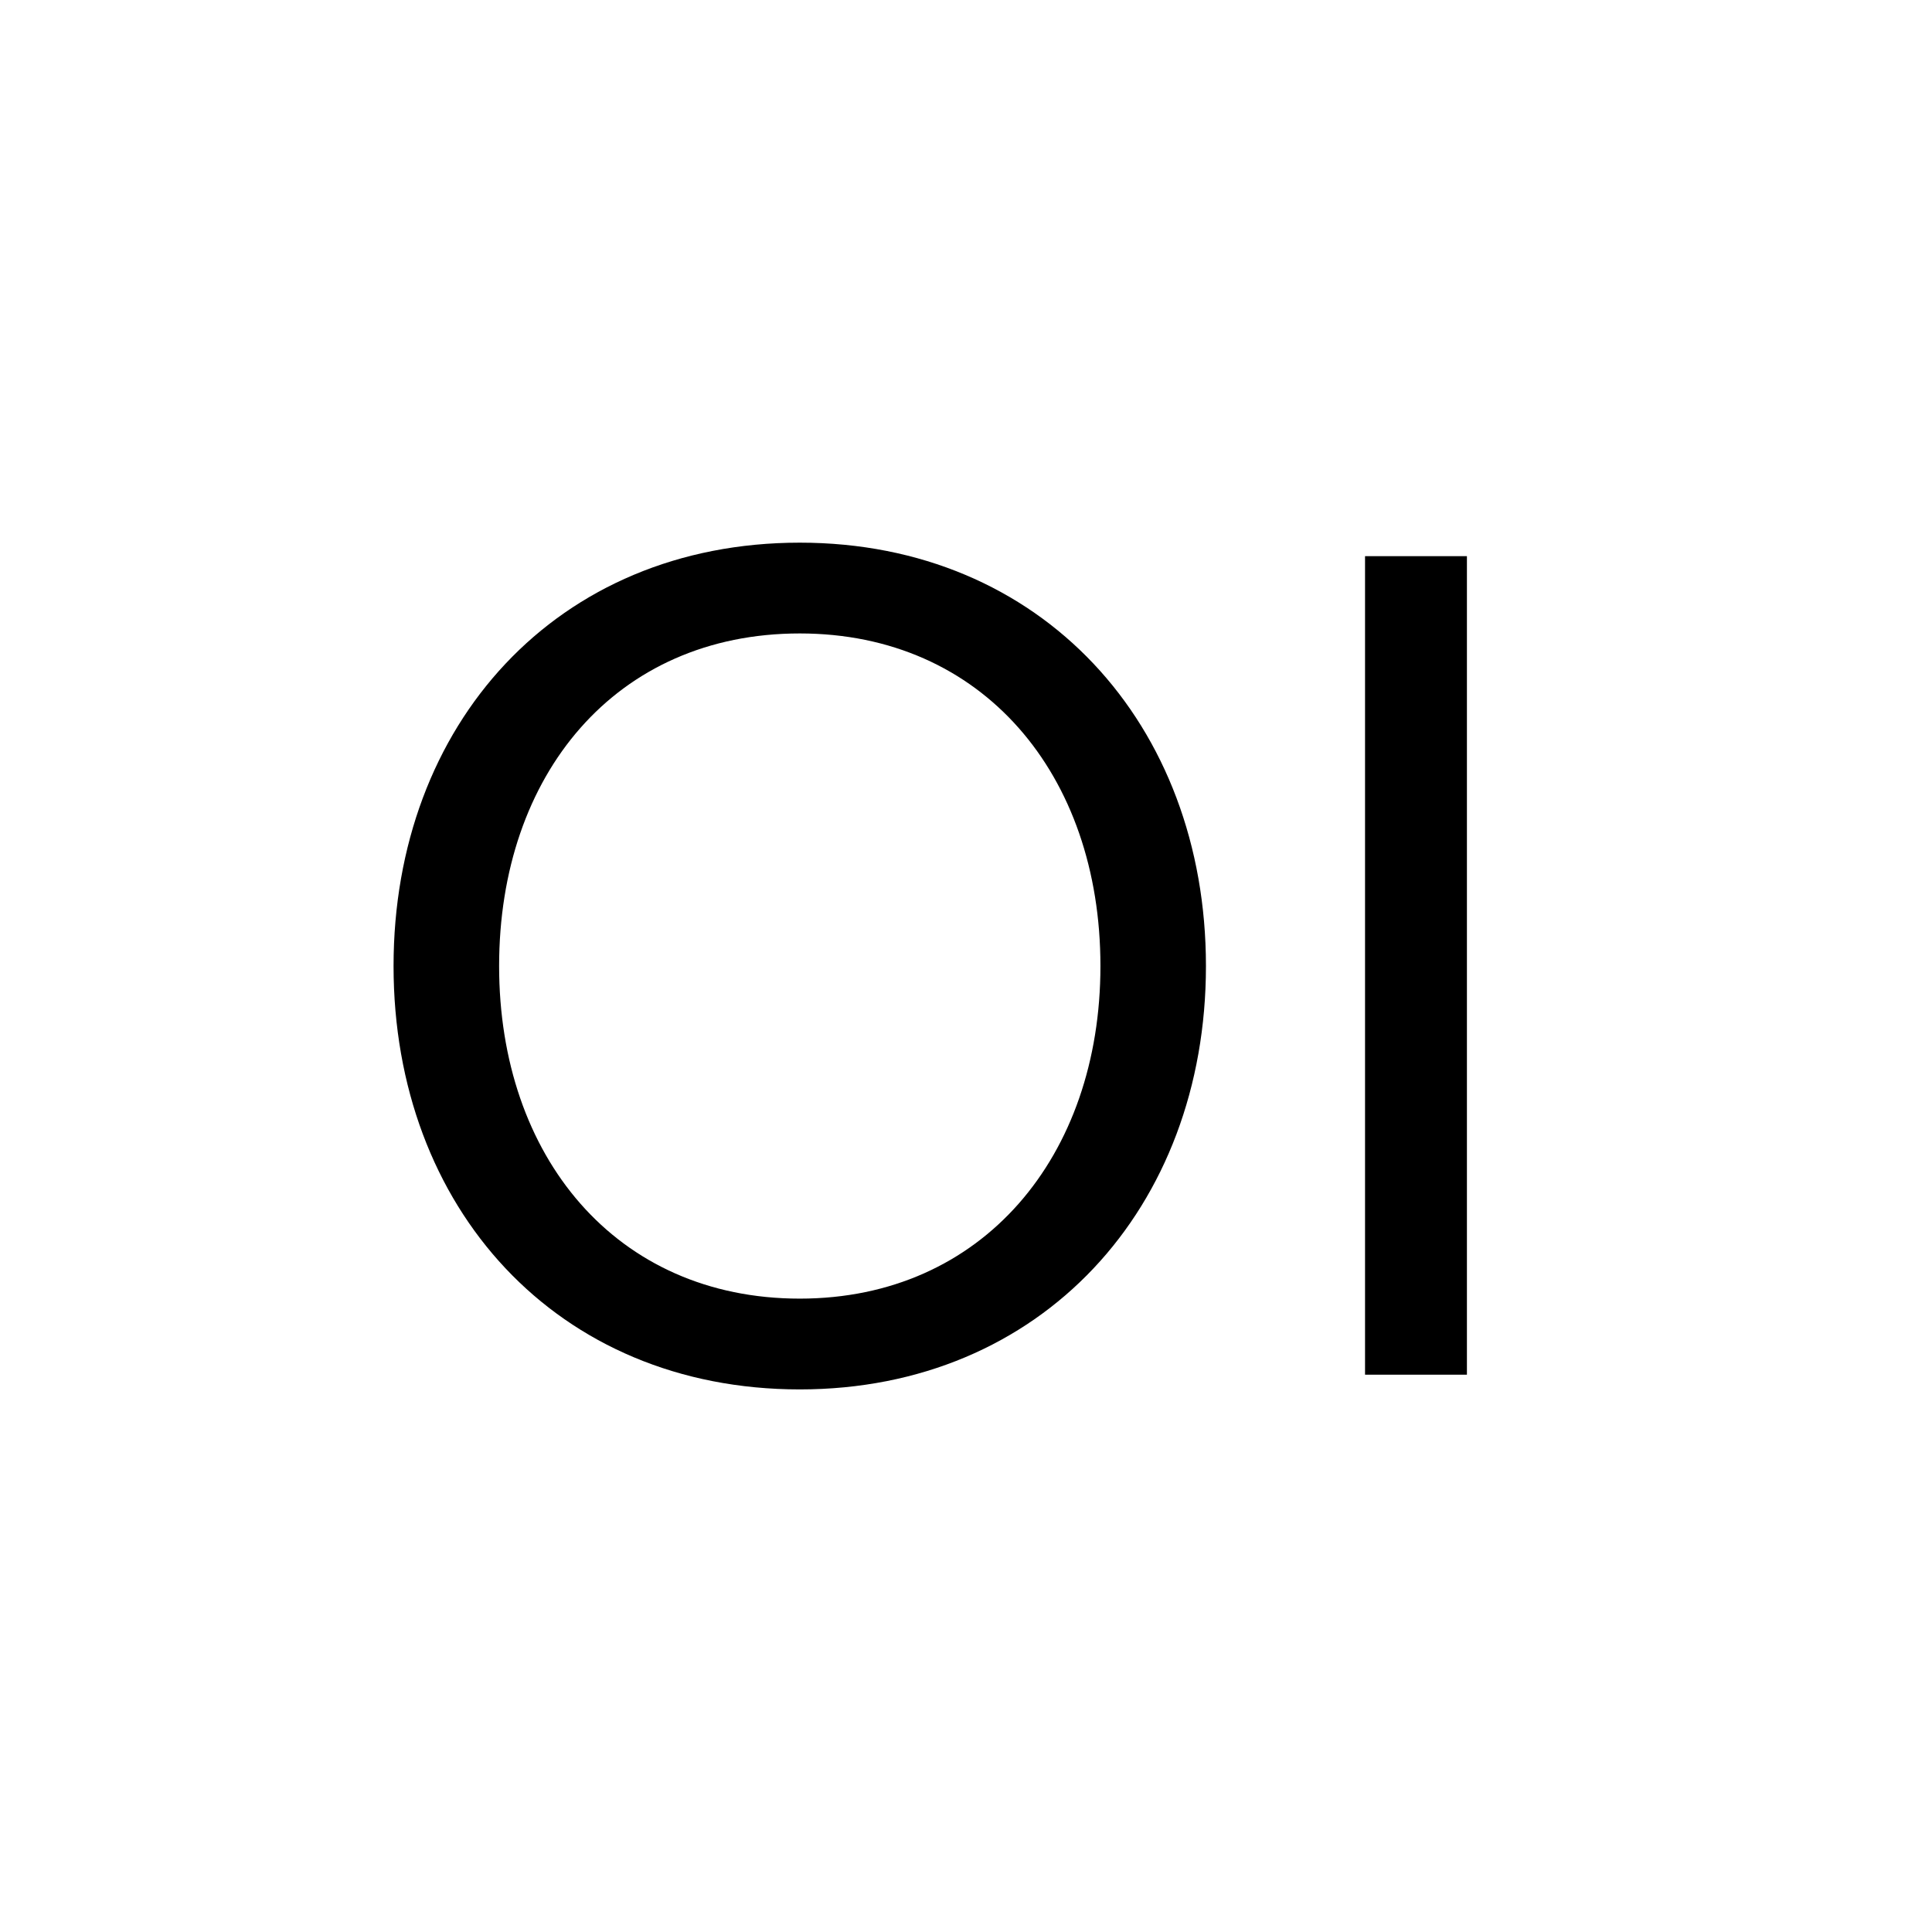 <?xml version="1.0" encoding="UTF-8" standalone="no"?>
<svg
   xmlns:dc="http://purl.org/dc/elements/1.1/"
   xmlns:cc="http://creativecommons.org/ns#"
   xmlns:rdf="http://www.w3.org/1999/02/22-rdf-syntax-ns#"
   xmlns:svg="http://www.w3.org/2000/svg"
   xmlns="http://www.w3.org/2000/svg"
   xmlns:sodipodi="http://sodipodi.sourceforge.net/DTD/sodipodi-0.dtd"
   xmlns:inkscape="http://www.inkscape.org/namespaces/inkscape"
   width="108"
   height="108"
   viewBox="0 0 108 108"
   version="1.1"
   id="svg4"
   sodipodi:docname="oi-logo-mini.svg"
   style="fill:none"
   inkscape:version="0.92.5 (2060ec1f9f, 2020-04-08)">
  <defs
     id="defs8" />
  <sodipodi:namedview
     pagecolor="#ffffff"
     bordercolor="#666666"
     borderopacity="1"
     objecttolerance="10"
     gridtolerance="10"
     guidetolerance="10"
     inkscape:pageopacity="0"
     inkscape:pageshadow="2"
     inkscape:window-width="1680"
     inkscape:window-height="1013"
     id="namedview6"
     showgrid="false"
     inkscape:zoom="1.7704081"
     inkscape:cx="16.709983"
     inkscape:cy="21.797489"
     inkscape:window-x="1680"
     inkscape:window-y="0"
     inkscape:window-maximized="1"
     inkscape:current-layer="svg4" />
  <g
     id="g858"
     transform="matrix(1.372,0,0,1.372,22,-70.507)">
    <path
       inkscape:connector-curvature="0"
       id="path853"
       d="M 16.551,73.5 C 6.651,73.5 0,80.9 0,90.75 0,100.6 6.651,108 16.551,108 c 9.85,0 16.549,-7.4 16.549,-17.25 0,-9.85 -6.699,-17.25 -16.549,-17.25 z m 0,3.699 c 7.45,0 12.25,5.751 12.25,13.551 0,7.75 -4.8,13.551 -12.25,13.551 C 9.051,104.301 4.301,98.5 4.301,90.75 c 0,-7.8 4.75,-13.551 12.25,-13.551 z"
       style="fill:#000000;fill-opacity:1" />
    <path
       inkscape:connector-curvature="0"
       id="path843"
       d="M 43.733,107.4 V 74.05 H 39.582 V 107.4 Z"
       style="fill:#000000;fill-opacity:1" />
  </g>
</svg>
